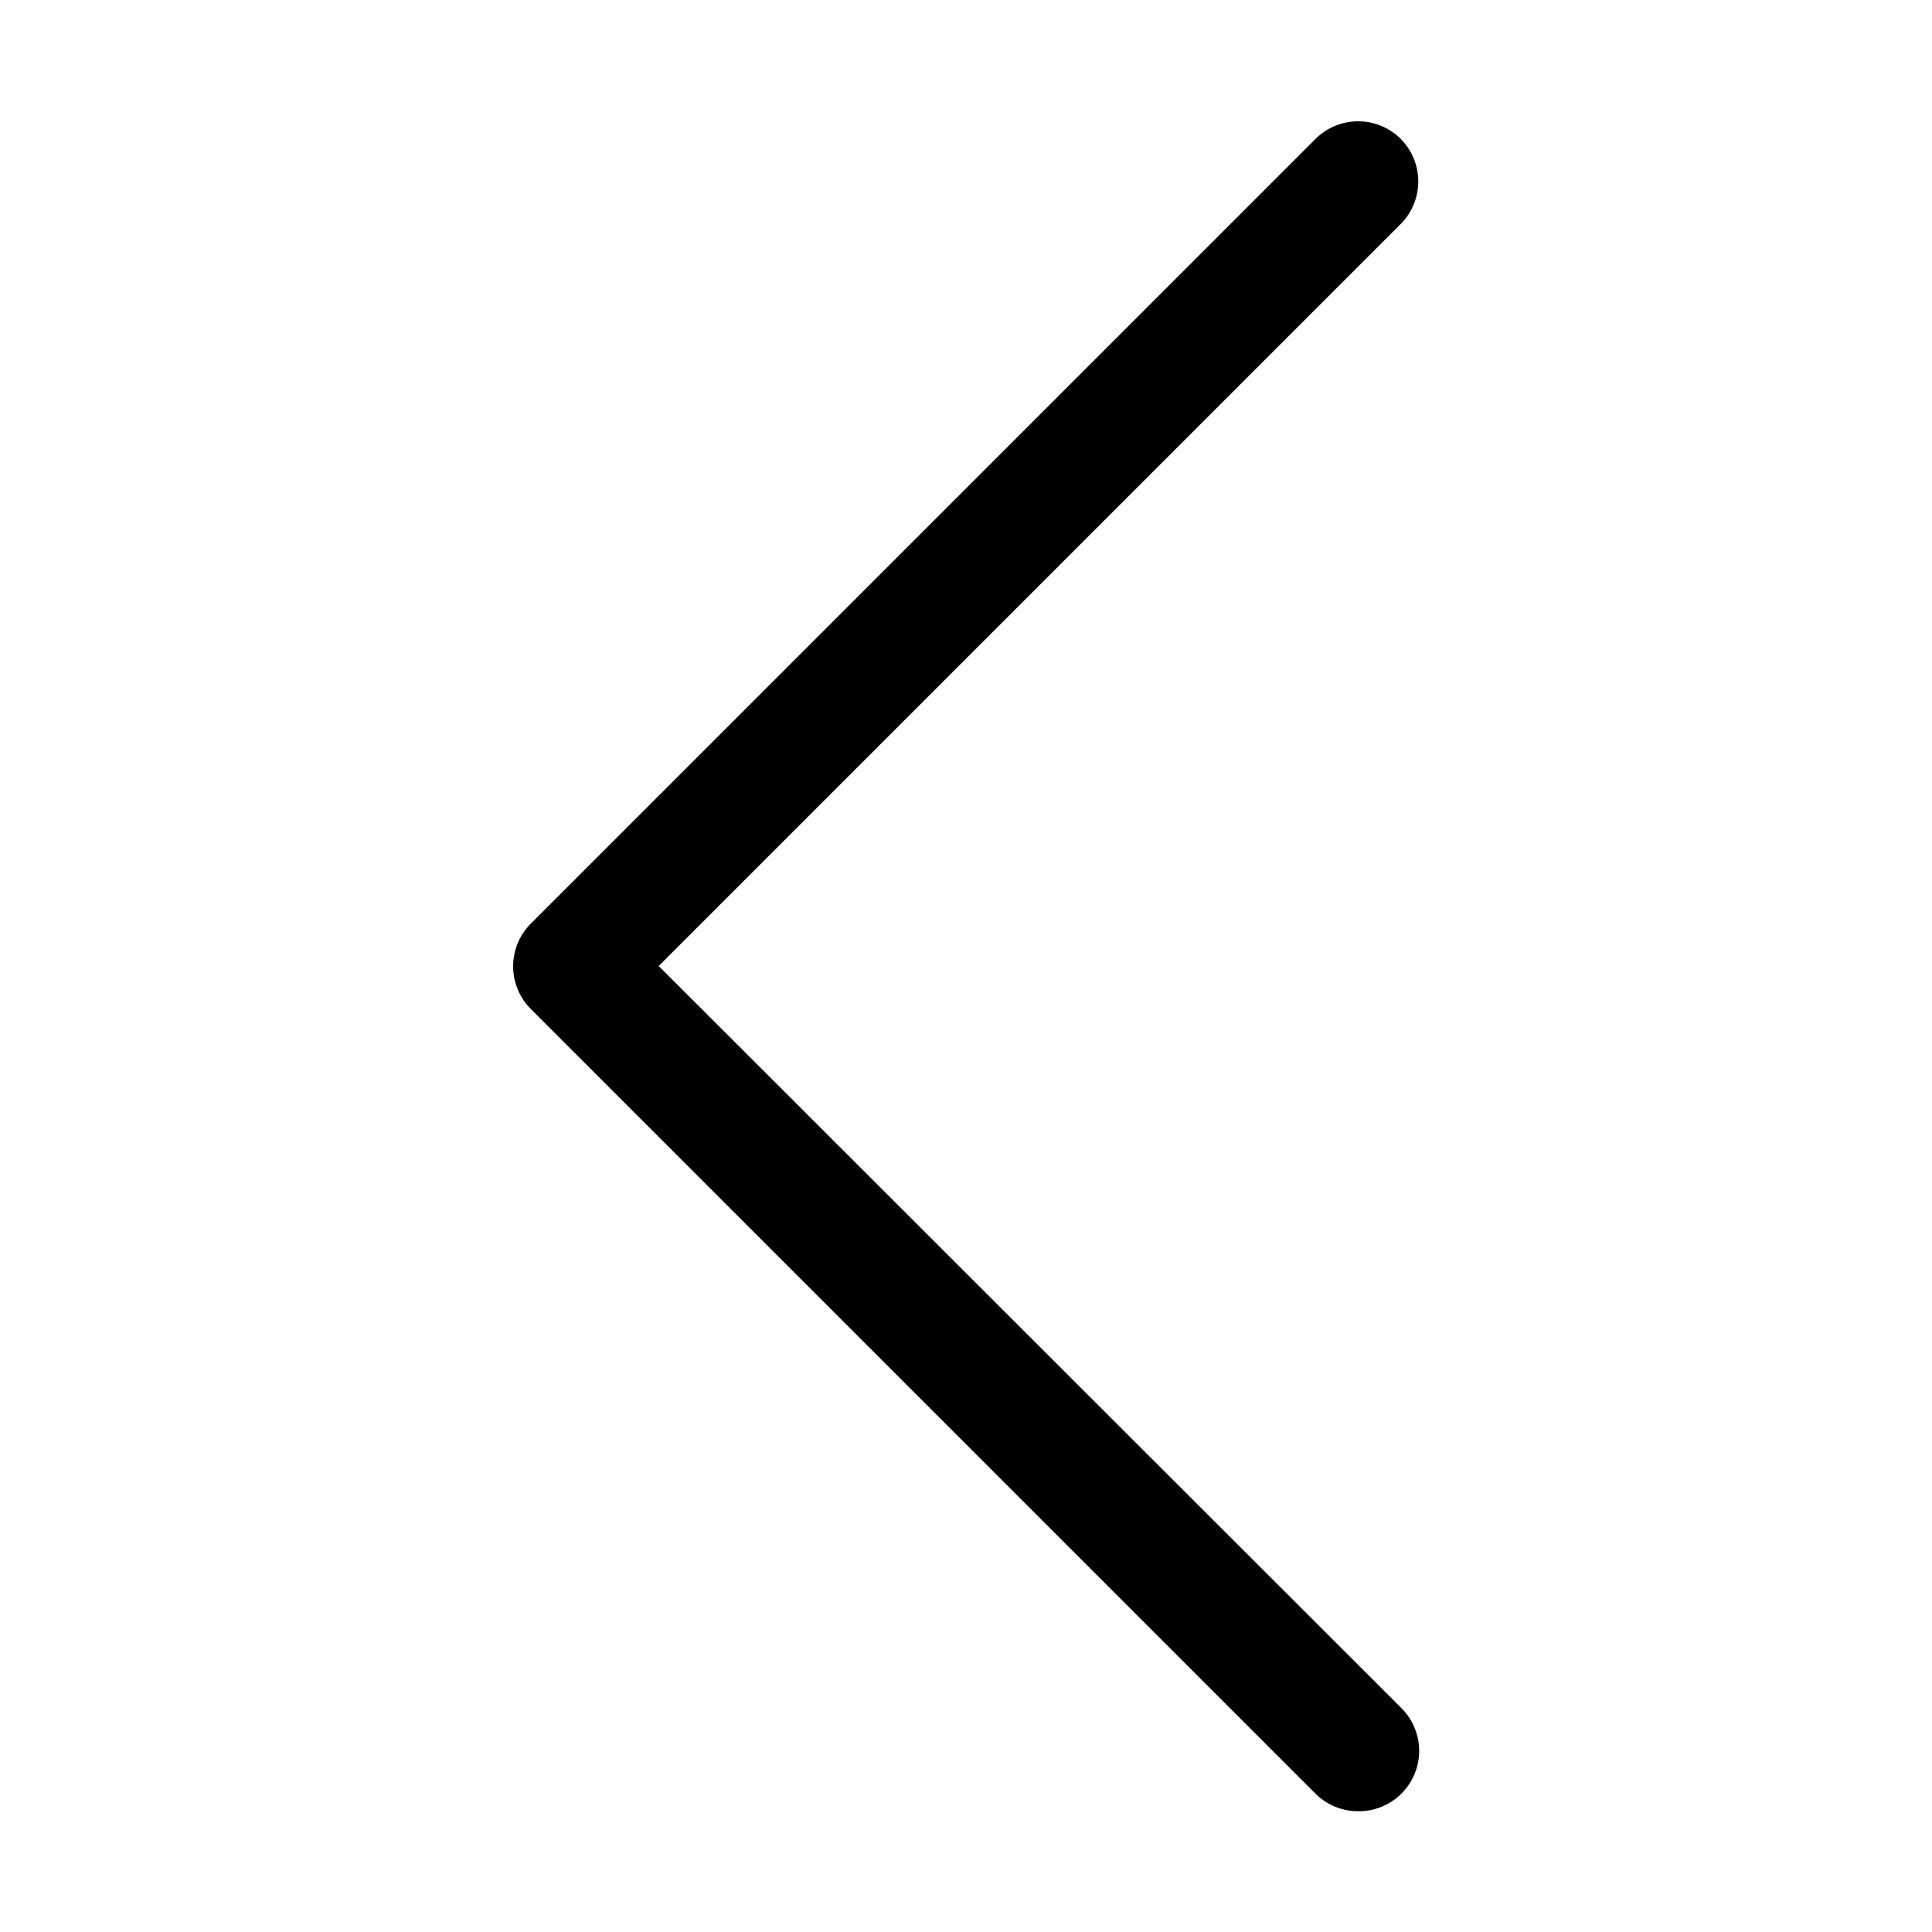 <svg id="Layer_1" data-name="Layer 1" xmlns="http://www.w3.org/2000/svg" viewBox="0 0 32 32"><path d="M22.5,30a1,1,0,0,0,.71-.29,1,1,0,0,0,0-1.42L10.91,16,23.2,3.71a1,1,0,0,0,0-1.41,1,1,0,0,0-1.41,0l-13,13a1,1,0,0,0,0,1.41l13,13A1,1,0,0,0,22.5,30Z"/></svg>